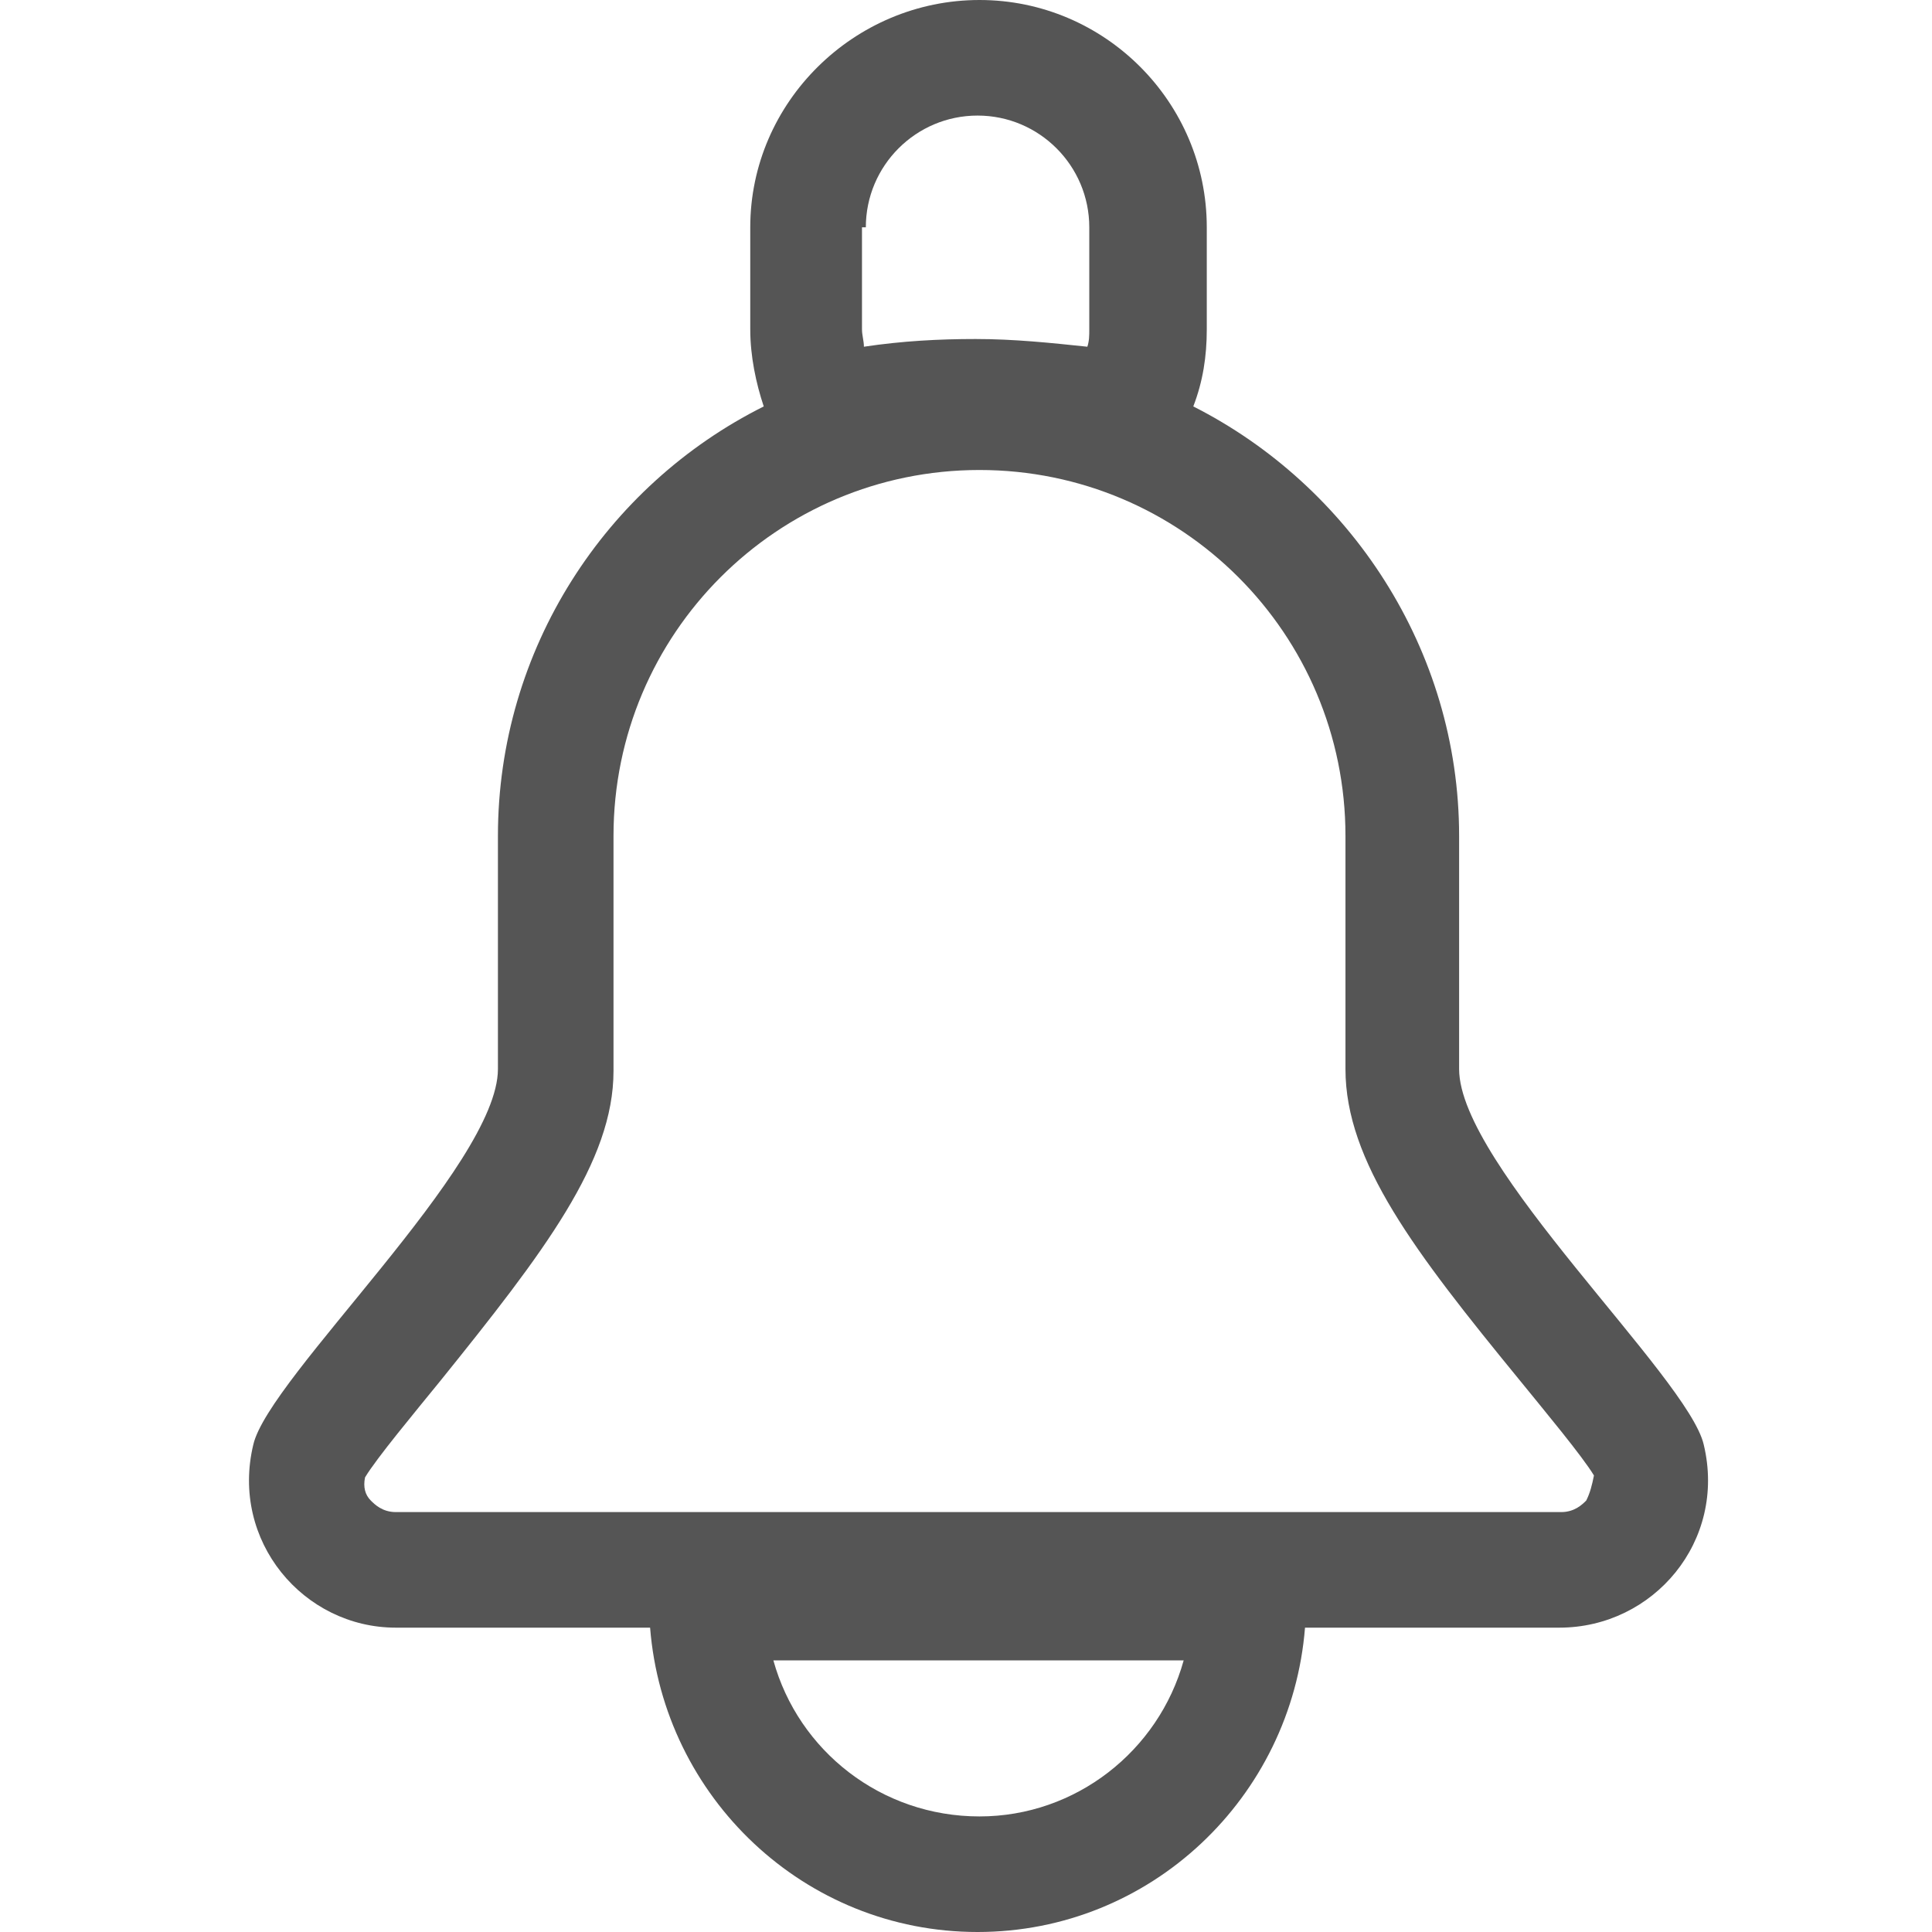 <svg t="1600186806114" class="icon" viewBox="0 0 1024 1024" version="1.1" xmlns="http://www.w3.org/2000/svg" p-id="2939" width="200" height="200"><path d="M903.019 765.703c-8.167-35.733-129.659-148.036-129.659-199.083V443.087c0-99.031-58.193-185.811-140.889-227.669 5.105-13.272 7.147-26.544 7.147-40.837v-54.11C639.617 54.11 585.507 0 519.147 0S397.655 54.11 397.655 120.471v54.11c0 14.293 3.063 28.586 7.147 40.837-83.717 41.858-140.889 128.638-140.889 227.669v123.533c0 51.047-121.492 163.35-129.659 199.083-12.251 51.047 26.544 96.989 75.549 96.989h134.764c7.147 89.842 81.675 161.308 173.559 161.308s166.413-71.466 173.559-161.308h134.764c50.026 0 88.822-45.942 76.57-96.989zM519.147 962.744c-52.068 0-95.968-34.712-109.24-82.696h217.46c-13.272 47.984-57.172 82.696-108.219 82.696z m-60.235-842.273c0-32.67 26.544-59.214 59.214-59.214 32.67 0 59.214 26.544 59.214 59.214v54.11c0 3.063 0 6.126-1.021 9.188-19.398-2.042-38.796-4.084-59.214-4.084-19.398 0-38.796 1.021-59.214 4.084 0-3.063-1.021-6.126-1.021-9.188v-54.11z m381.831 674.839c-2.042 2.042-6.126 6.126-13.272 6.126H209.803c-7.147 0-11.23-4.084-13.272-6.126-3.063-3.063-4.084-7.147-3.063-12.251 6.126-10.209 26.544-34.712 39.817-51.047 55.131-68.403 91.884-116.387 91.884-164.371V443.087c0-107.198 86.78-193.978 193.978-193.978s193.978 86.78 193.978 193.978v123.533c0 49.005 36.754 96.989 91.884 164.371 13.272 16.335 33.691 40.837 39.817 51.047-1.021 5.105-2.042 9.188-4.084 13.272z" fill="#555555" p-id="2940"></path></svg>